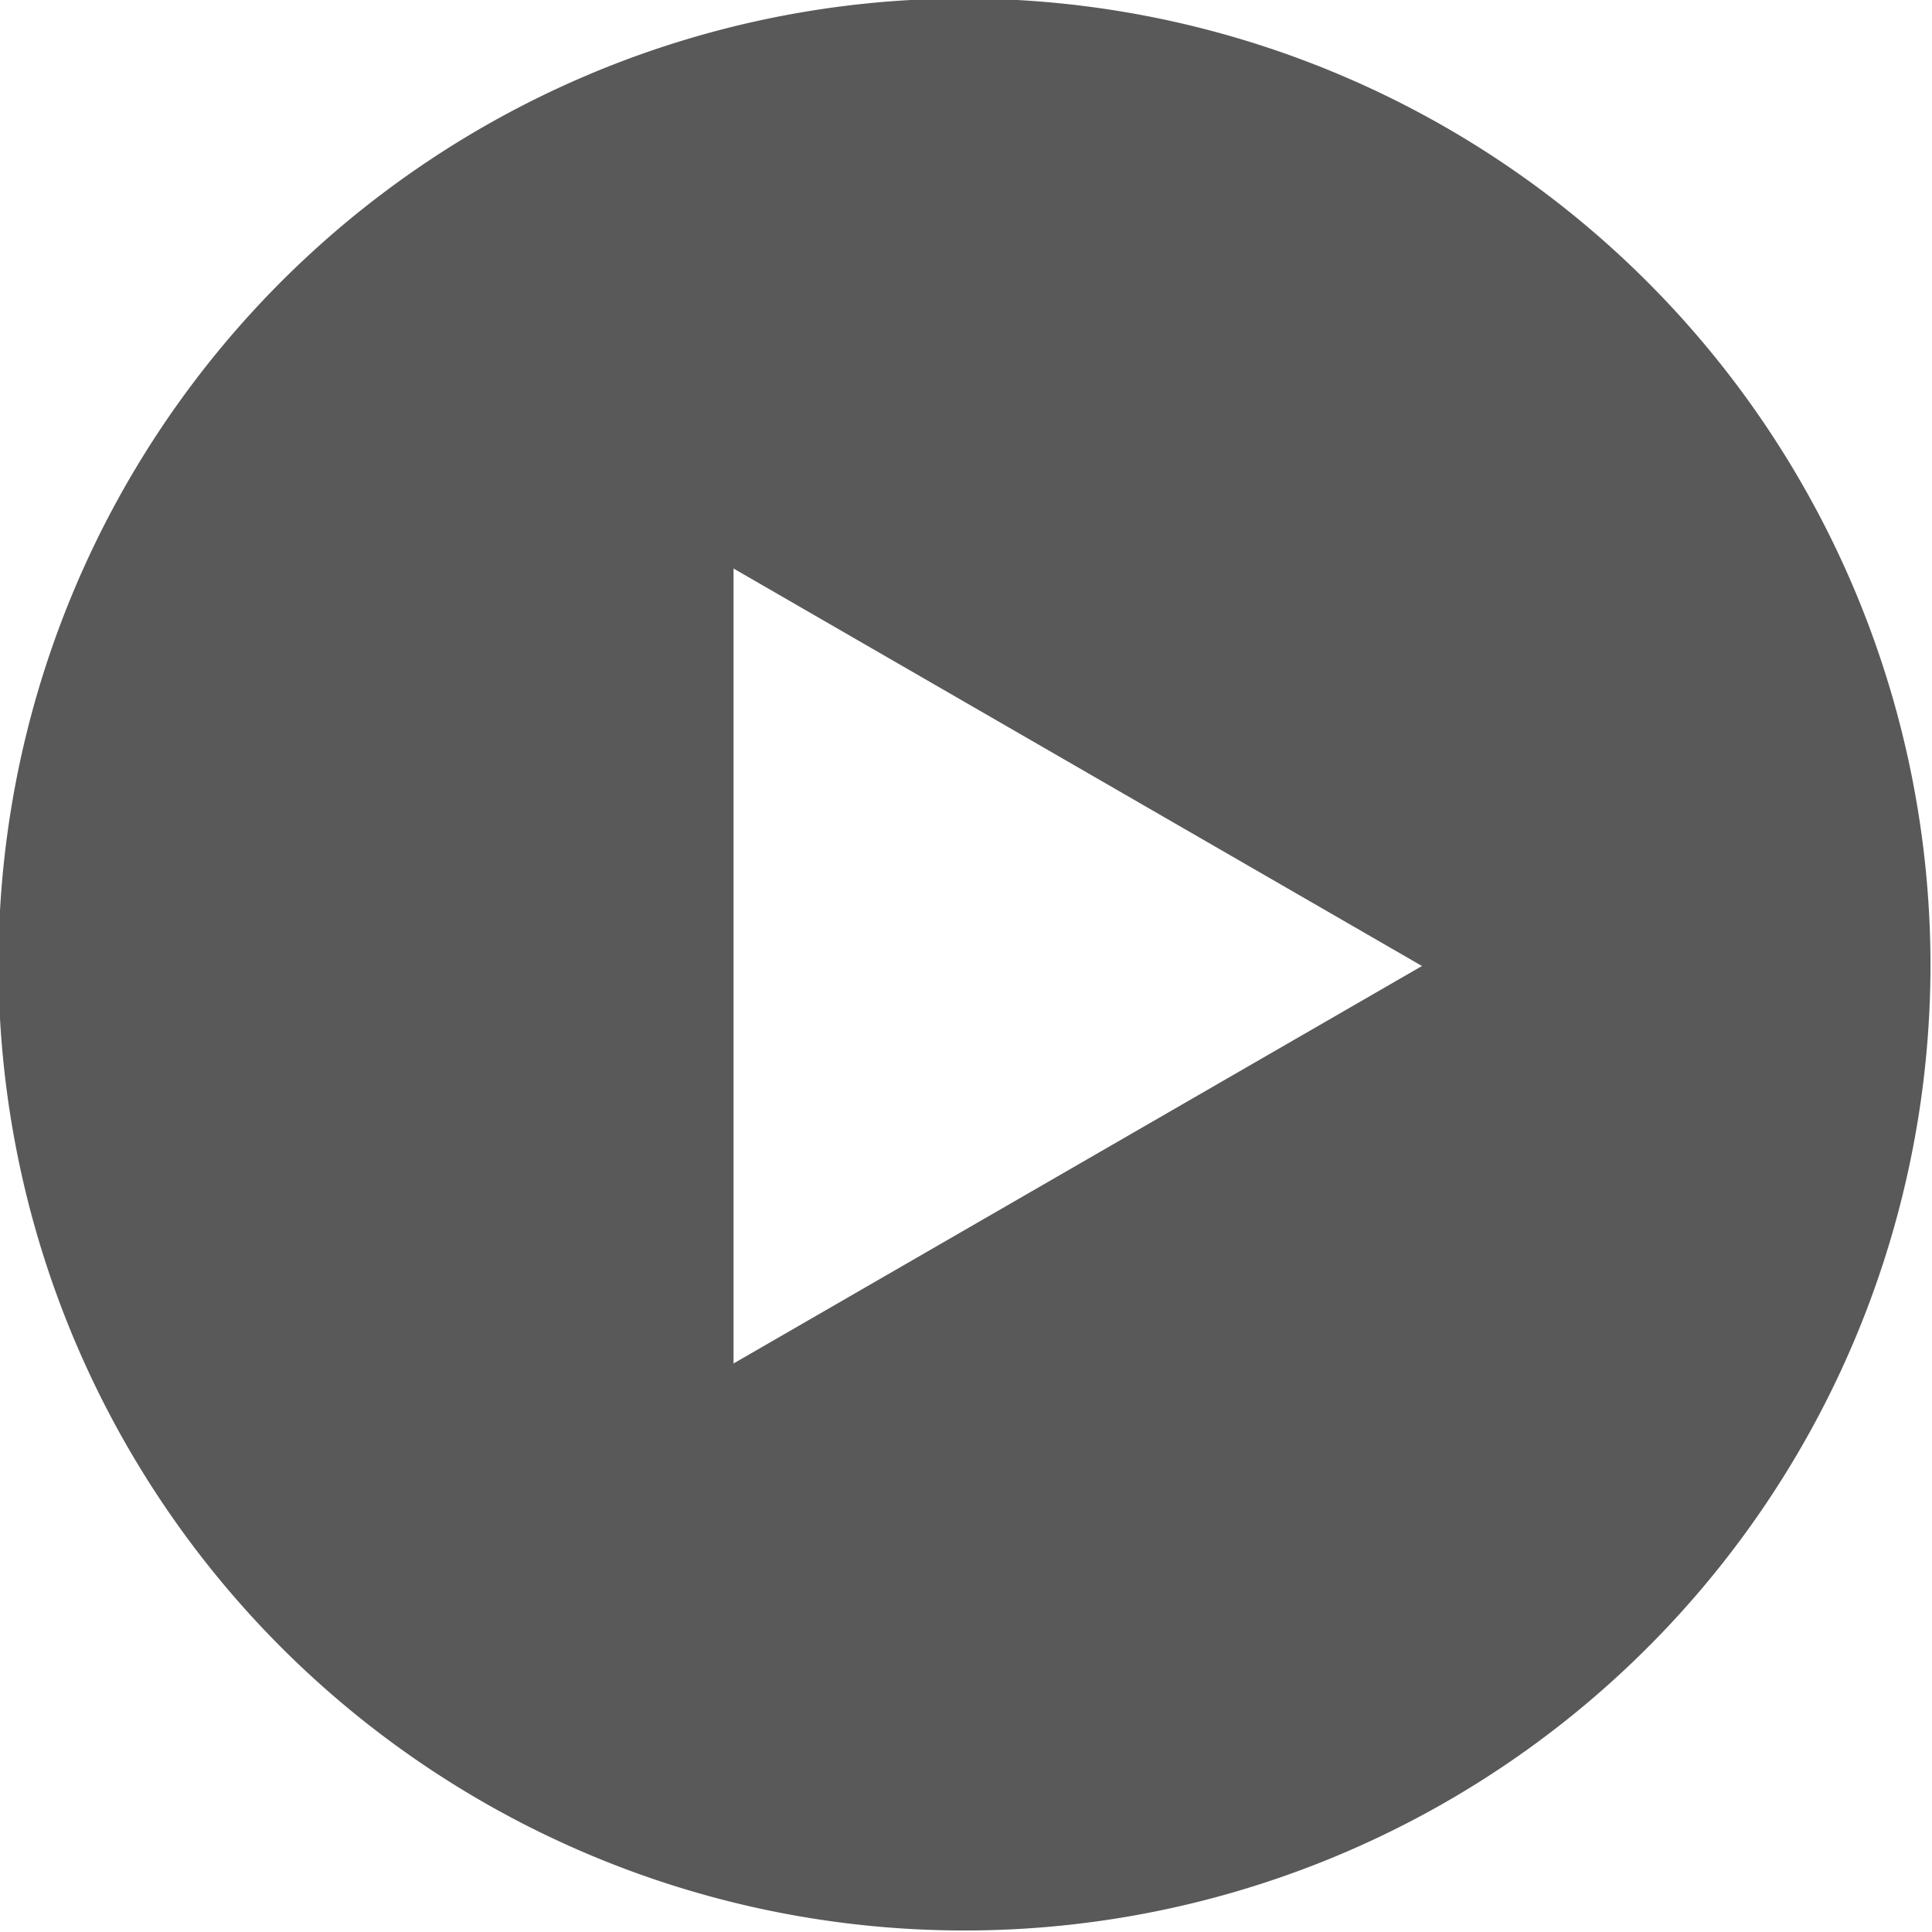 <svg class="fp-play-sharp-fill" xmlns="http://www.w3.org/2000/svg" viewBox="0 0 100 100">
  <defs>
    <style>.fp-color-play{opacity:0.65;}.controlbutton{fill:#fff;}</style>
  </defs>
  
  <path class="fp-color-play" d="M49.922-.078a50,50,0,1,0,50,50A50.056,50.056,0,0,0,49.922-.078Z"/>
  <polygon class="controlbutton" points="73.601 50 37.968 70.573 37.968 29.427 73.601 50" filter="url(#f1)"/>
</svg>
